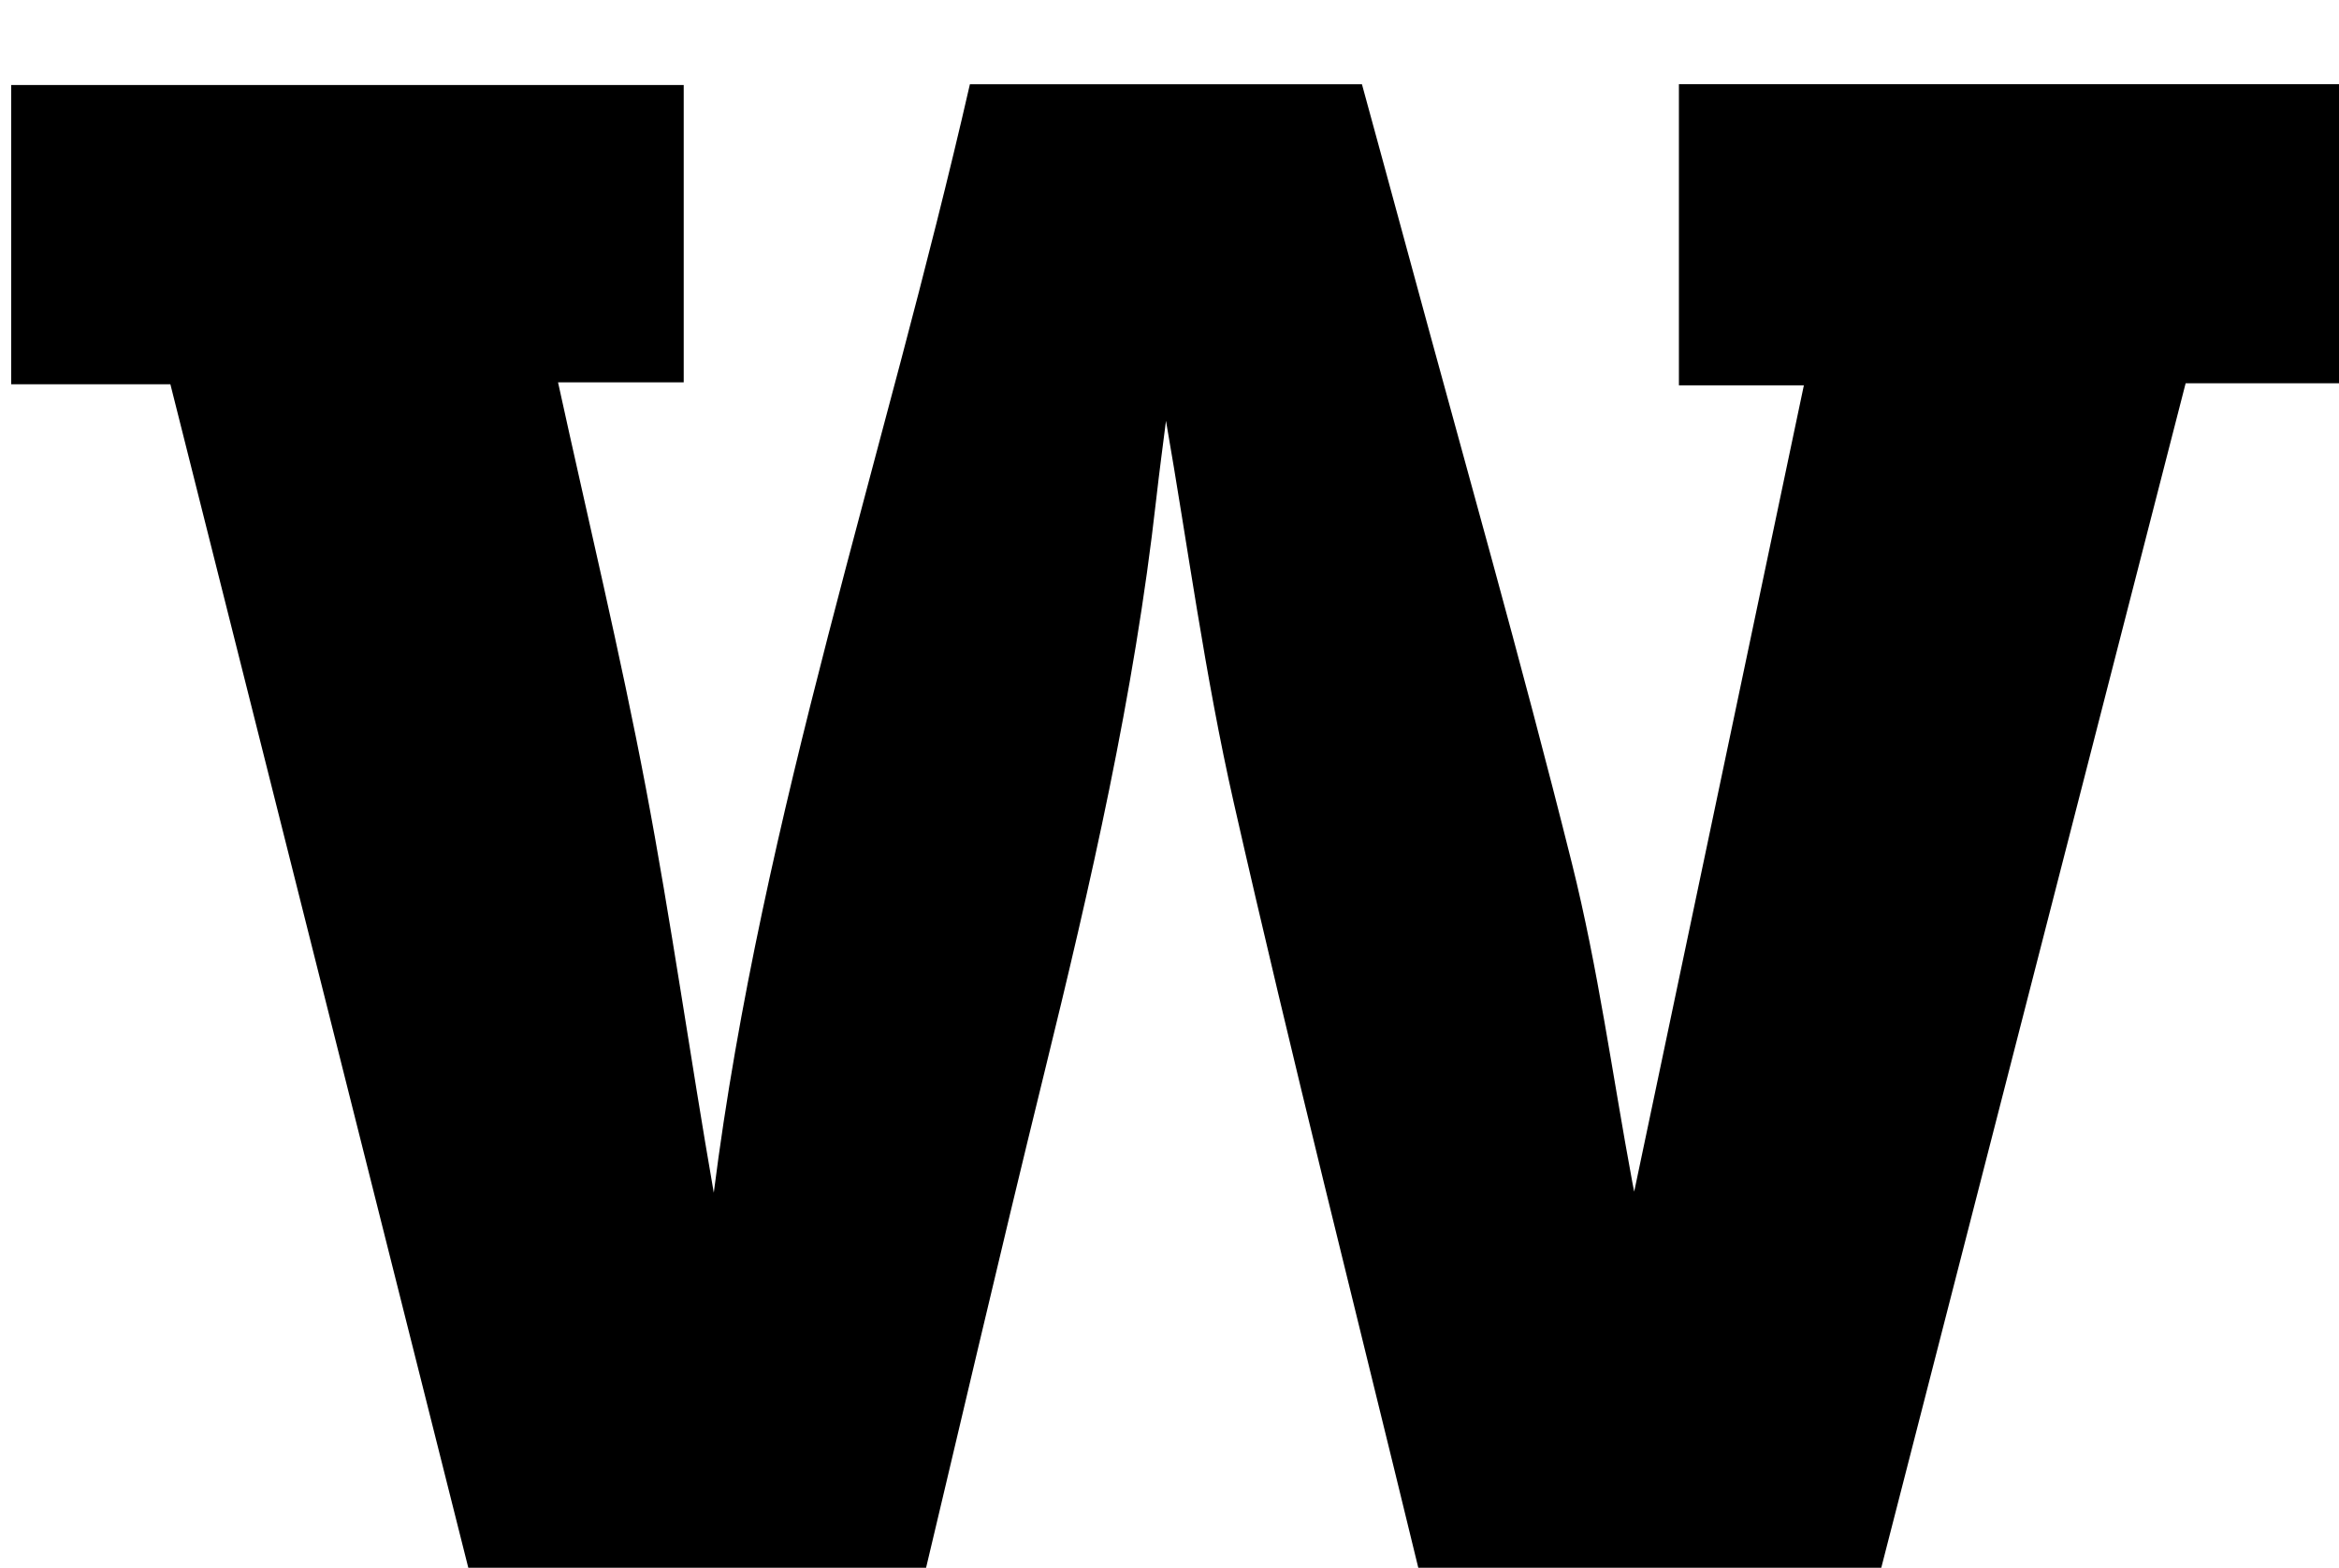 <?xml version="1.0" encoding="iso-8859-1"?>
<!-- Generator: Adobe Illustrator 25.2.1, SVG Export Plug-In . SVG Version: 6.00 Build 0)  -->
<svg version="1.1" xmlns="http://www.w3.org/2000/svg" xmlns:xlink="http://www.w3.org/1999/xlink" x="0px" y="0px"
	 viewBox="0 0 340.952 228.537" style="enable-background:new 0 0 340.952 228.537;" xml:space="preserve">
<g>
	<path d="M131.96,240.785c-20.406,0-40.359,0-60.614,0c-15.49-61.538-30.948-122.946-46.511-184.773c-7.683,0-15.289,0-23.206,0
		c0-14.718,0-28.97,0-43.619c32.635,0,65.172,0,98.035,0c0,14.228,0,28.485,0,43.345c-5.755,0-11.655,0-18.319,0
		c4.405,20.148,9.073,39.486,12.778,59.007c3.715,19.569,6.469,39.32,9.924,59.12c6.991-55.069,24.995-107.568,37.333-161.581
		c19.259,0,38.01,0,57.149,0c2.31,8.471,4.632,16.933,6.926,25.403c7.952,29.365,16.295,58.633,23.673,88.142
		c3.824,15.294,5.934,31.016,8.82,46.545c0.117,0.63,0.249,1.258,0.265,1.339c8.149-38.728,16.392-77.898,24.734-117.545
		c-5.989,0-11.905,0-18.215,0c0-14.859,0-29.241,0-43.898c32.583,0,65.014,0,97.849,0c0,14.313,0,28.693,0,43.601
		c-7.876,0-15.788,0-23.984,0c-15.902,61.888-31.696,123.355-47.52,184.935c-20.409,0-40.543,0-61.3,0
		c-1.029-4.158-2.109-8.449-3.153-12.749c-8.985-37.001-18.353-73.915-26.779-111.043c-4.226-18.62-6.734-37.63-9.881-55.673
		c-0.399,3.185-0.968,7.372-1.44,11.57c-3.186,28.338-9.554,56.043-16.347,83.683c-6.549,26.645-12.749,53.375-19.11,80.066
		C132.76,237.949,132.382,239.22,131.96,240.785z"/>
</g>
</svg>
